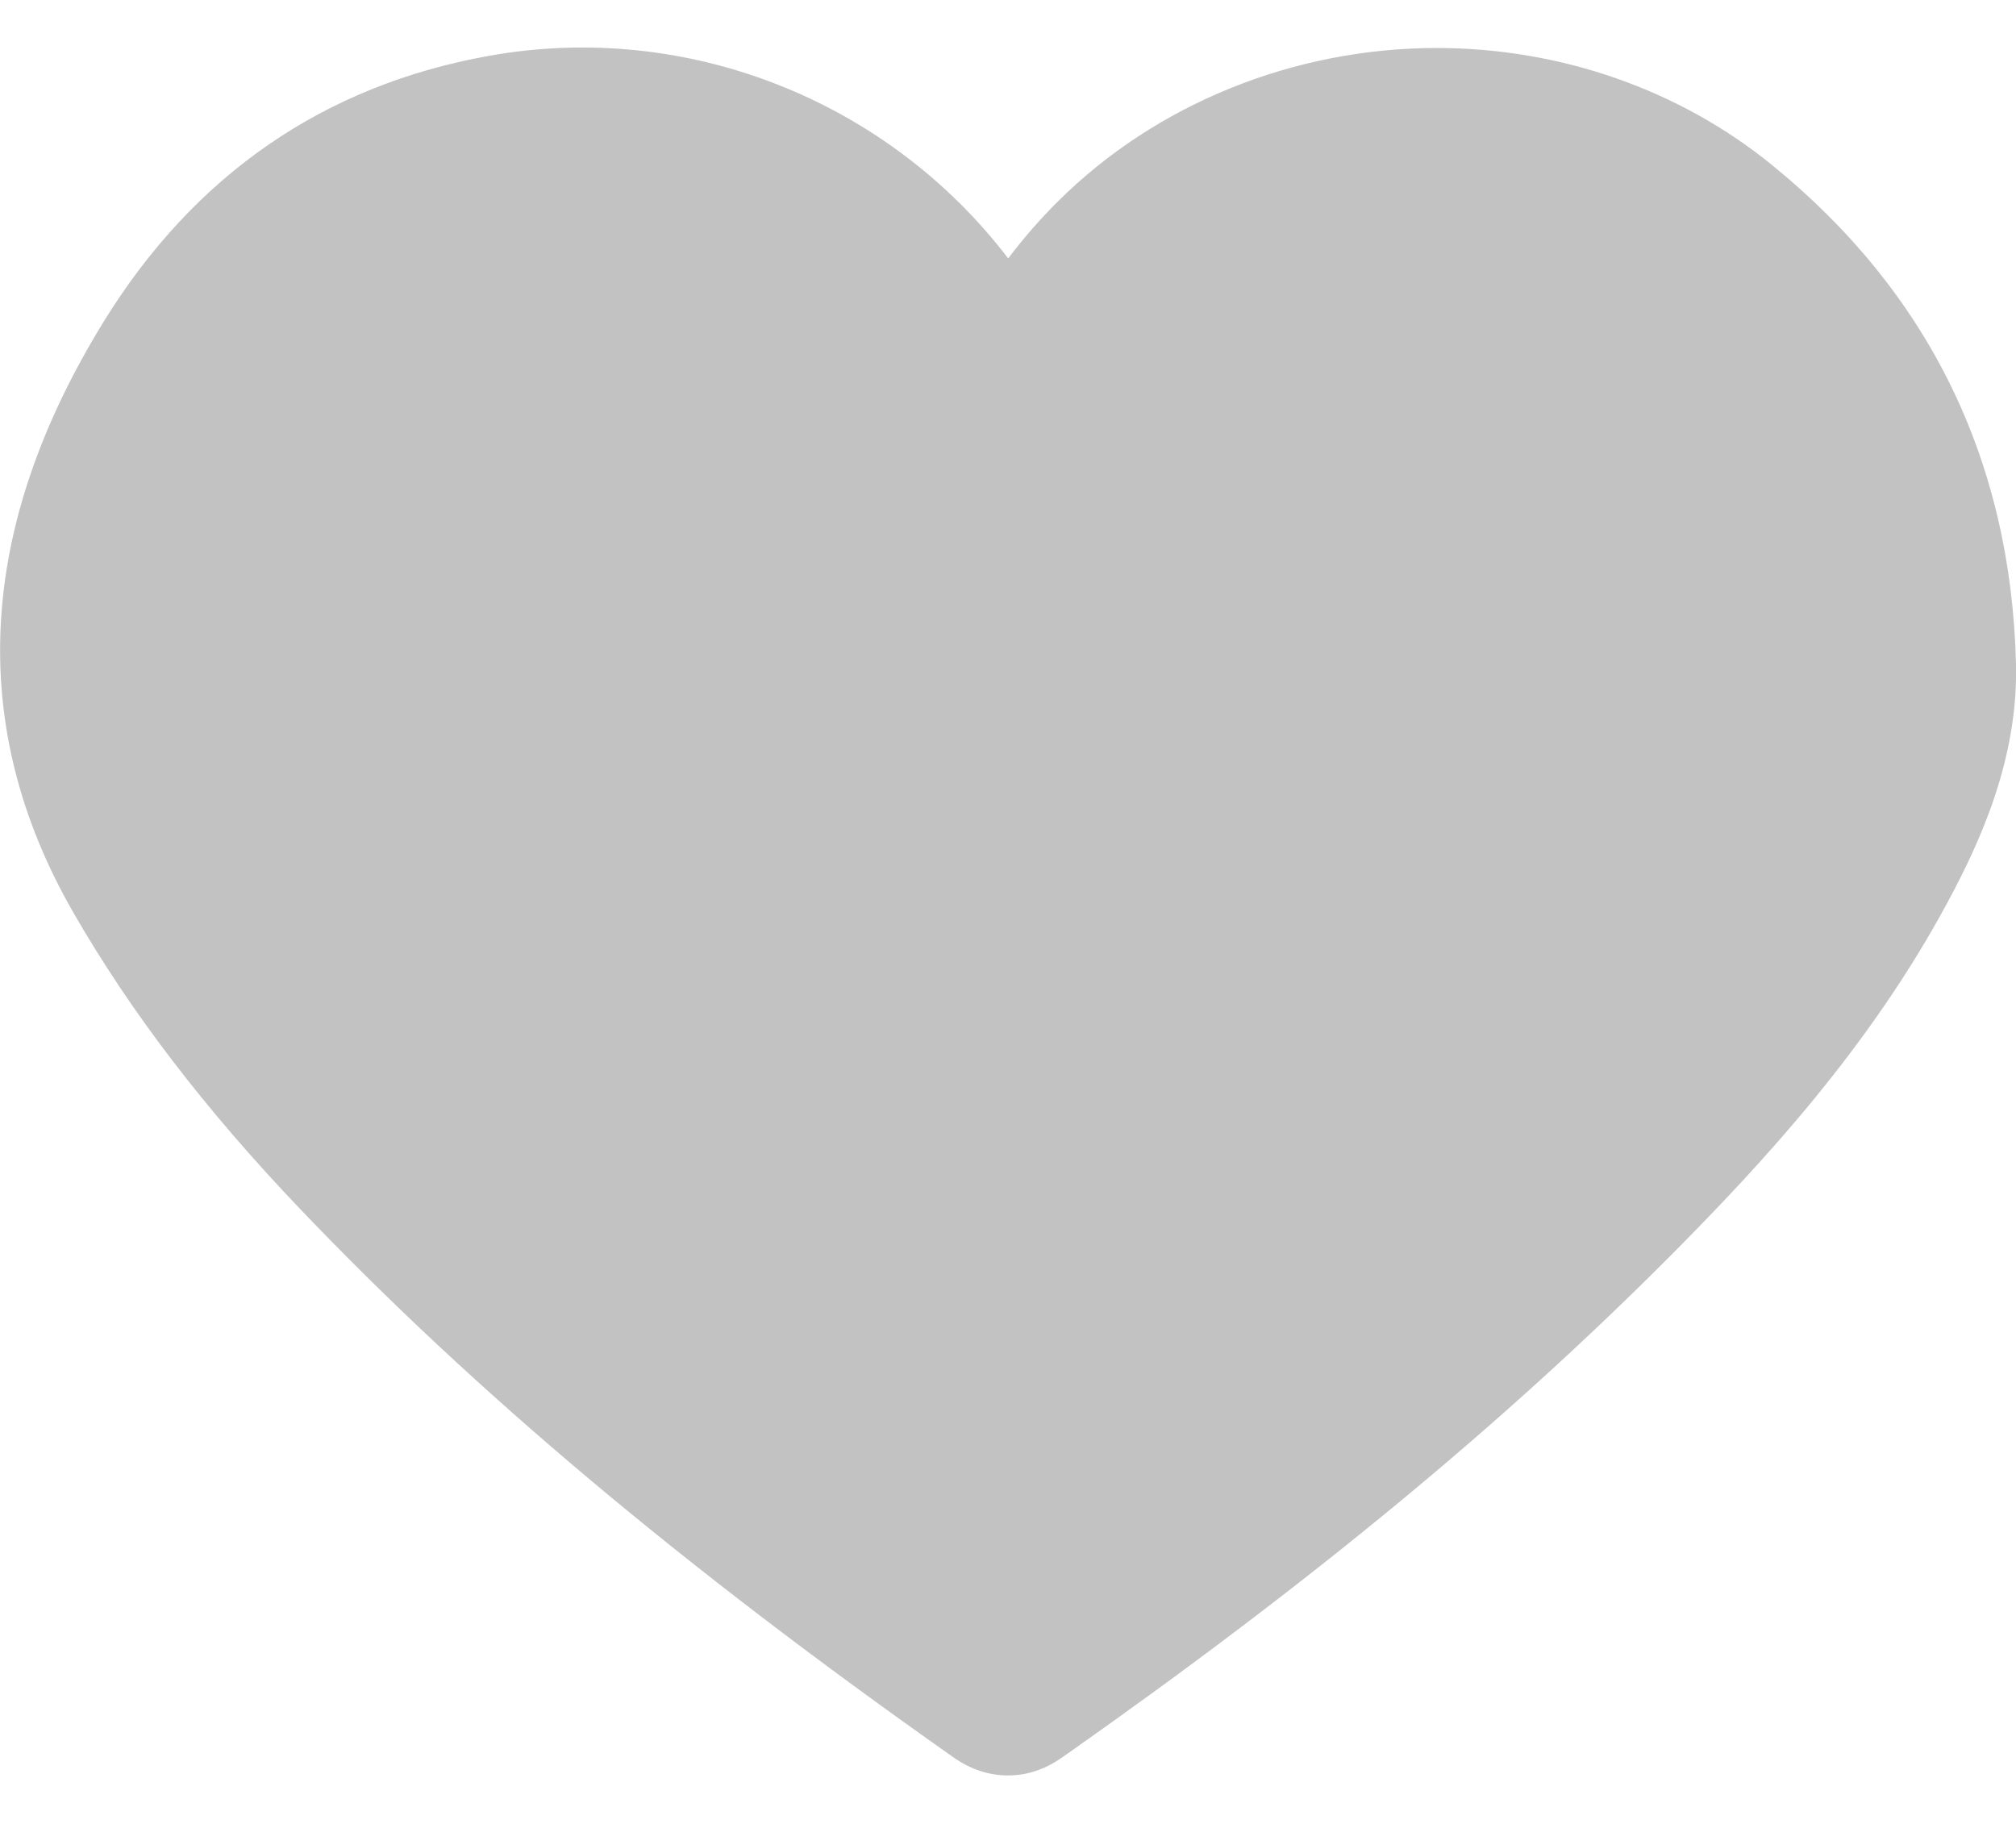 <svg width="21" height="19" viewBox="0 0 21 19" fill="none" xmlns="http://www.w3.org/2000/svg">
<path d="M14.966 0.5C16.253 0.5 17.494 0.933 18.461 1.721C20.094 3.05 20.948 4.798 21 6.918C21.023 7.904 20.629 8.766 20.283 9.407C19.475 10.907 18.37 12.107 17.397 13.085C15.654 14.835 13.661 16.48 11.123 18.266L11.12 18.267C11.016 18.344 10.808 18.495 10.501 18.495C10.3 18.495 10.108 18.431 9.928 18.304C7.116 16.323 4.956 14.51 3.131 12.599C2.135 11.556 1.361 10.544 0.764 9.506C-0.352 7.566 -0.243 5.492 1.086 3.341C2.028 1.818 3.377 0.889 5.092 0.582C7.16 0.21 9.251 1.052 10.502 2.692C10.663 2.479 10.835 2.282 11.019 2.099C12.041 1.082 13.48 0.5 14.966 0.5Z" fill="#C2C2C2"/>
</svg>
